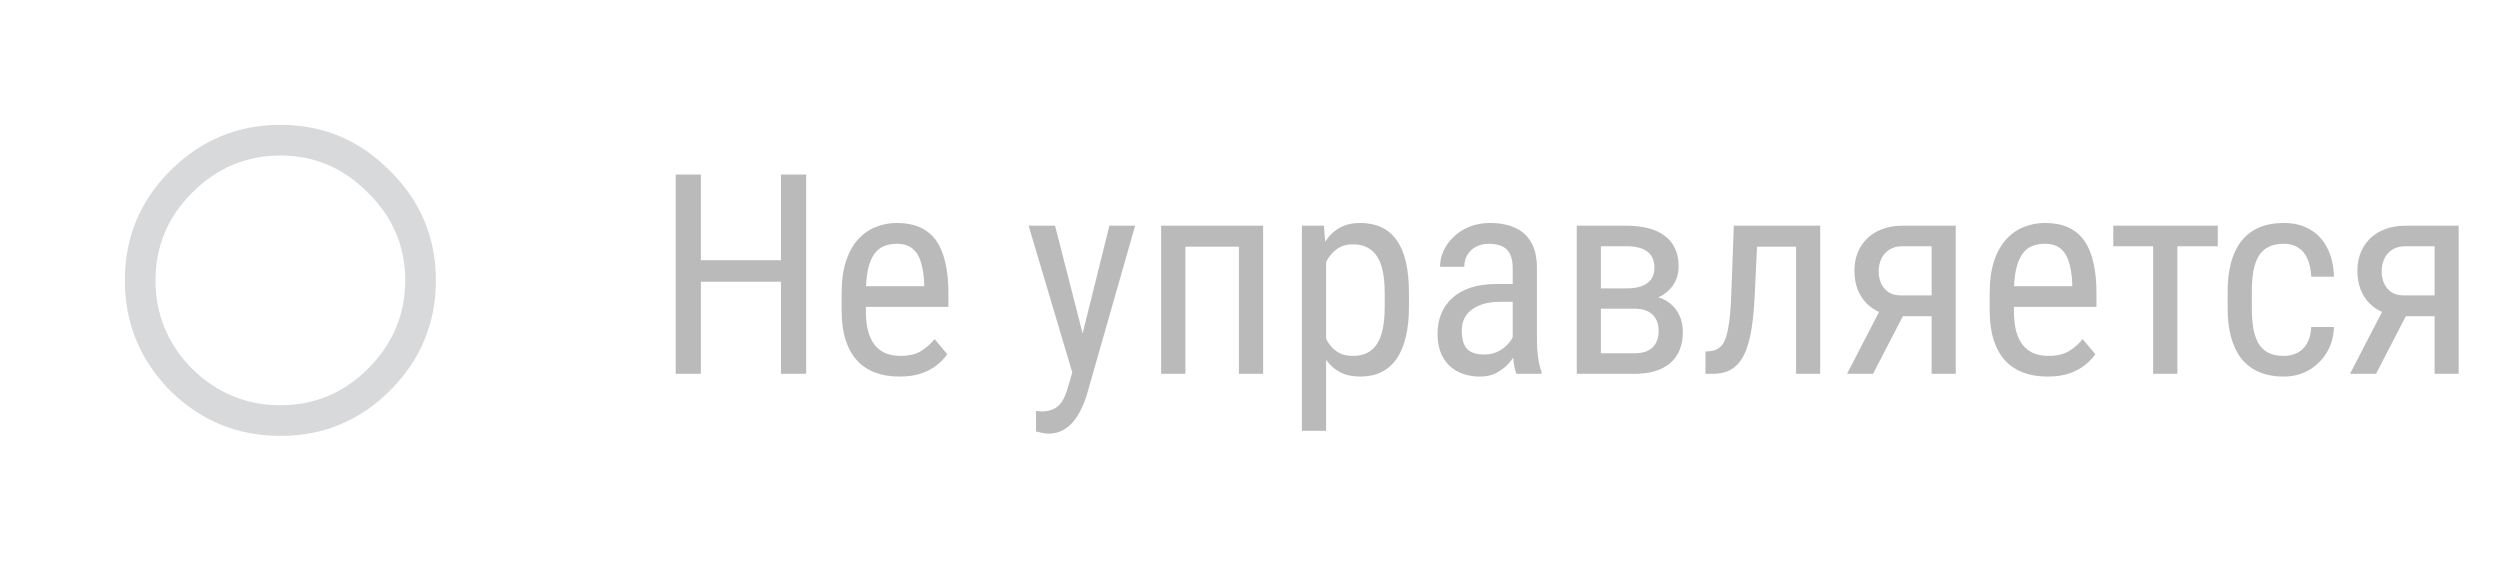 <svg width="107" height="24" viewBox="0 0 107 24" fill="none" xmlns="http://www.w3.org/2000/svg">
<g opacity="0.3">
<path opacity="0.7" d="M8.219 15.781C9.281 16.823 10.542 17.344 12 17.344C13.458 17.344 14.708 16.823 15.75 15.781C16.812 14.719 17.344 13.458 17.344 12C17.344 10.542 16.812 9.292 15.75 8.25C14.708 7.188 13.458 6.656 12 6.656C10.542 6.656 9.281 7.188 8.219 8.25C7.177 9.292 6.656 10.542 6.656 12C6.656 13.458 7.177 14.719 8.219 15.781ZM7.281 7.312C8.594 6 10.167 5.344 12 5.344C13.833 5.344 15.396 6 16.688 7.312C18 8.604 18.656 10.167 18.656 12C18.656 13.833 18 15.406 16.688 16.719C15.396 18.01 13.833 18.656 12 18.656C10.167 18.656 8.594 18.01 7.281 16.719C5.99 15.406 5.344 13.833 5.344 12C5.344 10.167 5.99 8.604 7.281 7.312Z" fill="#424750"/>
<path d="M33.549 11.137V12.057H29.852V11.137H33.549ZM29.998 7.469V16H28.92V7.469H29.998ZM34.504 7.469V16H33.426V7.469H34.504ZM38.488 16.117C38.109 16.117 37.768 16.061 37.463 15.947C37.158 15.834 36.898 15.662 36.684 15.432C36.469 15.197 36.305 14.902 36.191 14.547C36.078 14.191 36.022 13.771 36.022 13.287V12.572C36.022 12.014 36.086 11.541 36.215 11.154C36.348 10.768 36.525 10.457 36.748 10.223C36.971 9.984 37.223 9.812 37.504 9.707C37.785 9.598 38.074 9.543 38.371 9.543C38.77 9.543 39.109 9.607 39.391 9.736C39.672 9.865 39.9 10.057 40.076 10.31C40.252 10.565 40.381 10.877 40.463 11.248C40.549 11.619 40.592 12.047 40.592 12.531V13.135H36.631V12.25H39.555V12.104C39.539 11.775 39.494 11.486 39.42 11.236C39.35 10.986 39.232 10.791 39.068 10.65C38.904 10.506 38.672 10.434 38.371 10.434C38.18 10.434 38.002 10.467 37.838 10.533C37.678 10.596 37.539 10.707 37.422 10.867C37.309 11.023 37.219 11.24 37.152 11.518C37.09 11.795 37.059 12.146 37.059 12.572V13.287C37.059 13.627 37.09 13.92 37.152 14.166C37.219 14.408 37.315 14.609 37.44 14.77C37.568 14.926 37.725 15.043 37.908 15.121C38.096 15.195 38.309 15.232 38.547 15.232C38.895 15.232 39.182 15.166 39.408 15.033C39.635 14.896 39.832 14.723 40 14.512L40.545 15.162C40.432 15.322 40.283 15.477 40.1 15.625C39.92 15.77 39.697 15.889 39.432 15.982C39.17 16.072 38.855 16.117 38.488 16.117ZM46.07 15.344L47.482 9.66H48.584L46.492 16.979C46.441 17.135 46.373 17.303 46.287 17.482C46.205 17.666 46.1 17.84 45.971 18.004C45.842 18.168 45.688 18.301 45.508 18.402C45.328 18.508 45.117 18.561 44.875 18.561C44.801 18.561 44.705 18.549 44.588 18.525C44.475 18.502 44.393 18.482 44.342 18.467V17.588C44.365 17.592 44.402 17.596 44.453 17.6C44.504 17.607 44.541 17.611 44.565 17.611C44.768 17.611 44.94 17.578 45.08 17.512C45.225 17.449 45.348 17.342 45.449 17.189C45.551 17.041 45.637 16.836 45.707 16.574L46.07 15.344ZM45.156 9.66L46.416 14.582L46.685 15.725L45.947 16.123L44.025 9.66H45.156ZM53.131 9.66V10.557H50.6V9.66H53.131ZM50.734 9.66V16H49.697V9.66H50.734ZM54.062 9.66V16H53.025V9.66H54.062ZM56.758 10.879V18.438H55.721V9.66H56.664L56.758 10.879ZM60.303 12.543V13.135C60.303 13.635 60.256 14.072 60.162 14.447C60.072 14.818 59.938 15.129 59.758 15.379C59.582 15.625 59.365 15.81 59.107 15.935C58.85 16.057 58.555 16.117 58.223 16.117C57.891 16.117 57.602 16.055 57.355 15.93C57.113 15.801 56.908 15.615 56.74 15.373C56.576 15.131 56.445 14.84 56.348 14.5C56.254 14.156 56.19 13.771 56.154 13.346V12.443C56.19 11.994 56.254 11.592 56.348 11.236C56.441 10.877 56.57 10.572 56.734 10.322C56.902 10.068 57.107 9.875 57.35 9.742C57.596 9.609 57.883 9.543 58.211 9.543C58.551 9.543 58.85 9.602 59.107 9.719C59.369 9.836 59.588 10.018 59.764 10.264C59.943 10.506 60.078 10.816 60.168 11.195C60.258 11.57 60.303 12.02 60.303 12.543ZM59.266 13.135V12.543C59.266 12.191 59.238 11.885 59.184 11.623C59.133 11.361 59.051 11.145 58.938 10.973C58.824 10.801 58.682 10.672 58.51 10.586C58.338 10.5 58.131 10.457 57.889 10.457C57.682 10.457 57.498 10.5 57.338 10.586C57.182 10.672 57.047 10.789 56.934 10.938C56.82 11.082 56.727 11.248 56.652 11.435C56.578 11.619 56.523 11.81 56.488 12.01V13.785C56.555 14.035 56.643 14.271 56.752 14.494C56.861 14.713 57.008 14.891 57.191 15.027C57.379 15.164 57.615 15.232 57.9 15.232C58.139 15.232 58.344 15.19 58.516 15.104C58.688 15.018 58.828 14.889 58.938 14.717C59.051 14.541 59.133 14.322 59.184 14.06C59.238 13.795 59.266 13.486 59.266 13.135ZM64.744 14.916V11.477C64.744 11.227 64.705 11.025 64.627 10.873C64.553 10.721 64.439 10.609 64.287 10.539C64.139 10.469 63.951 10.434 63.725 10.434C63.506 10.434 63.316 10.479 63.156 10.568C63 10.658 62.879 10.777 62.793 10.926C62.711 11.074 62.67 11.238 62.67 11.418H61.633C61.633 11.191 61.682 10.967 61.779 10.744C61.881 10.521 62.025 10.32 62.213 10.141C62.4 9.957 62.625 9.812 62.887 9.707C63.152 9.598 63.449 9.543 63.777 9.543C64.168 9.543 64.514 9.607 64.814 9.736C65.115 9.861 65.352 10.066 65.523 10.352C65.695 10.637 65.781 11.016 65.781 11.488V14.617C65.781 14.828 65.797 15.053 65.828 15.291C65.863 15.529 65.912 15.734 65.975 15.906V16H64.902C64.852 15.875 64.812 15.709 64.785 15.502C64.758 15.291 64.744 15.096 64.744 14.916ZM64.908 12.156L64.92 12.918H64.199C63.953 12.918 63.728 12.945 63.525 13C63.326 13.055 63.154 13.135 63.01 13.24C62.865 13.342 62.754 13.469 62.676 13.621C62.602 13.773 62.565 13.947 62.565 14.143C62.565 14.396 62.6 14.6 62.67 14.752C62.74 14.9 62.846 15.008 62.986 15.074C63.127 15.141 63.305 15.174 63.52 15.174C63.781 15.174 64.012 15.113 64.211 14.992C64.41 14.871 64.564 14.725 64.674 14.553C64.787 14.381 64.84 14.221 64.832 14.072L65.061 14.559C65.045 14.711 64.994 14.877 64.908 15.057C64.826 15.232 64.711 15.402 64.562 15.566C64.414 15.727 64.238 15.859 64.035 15.965C63.836 16.066 63.611 16.117 63.361 16.117C62.994 16.117 62.672 16.047 62.395 15.906C62.121 15.766 61.908 15.559 61.756 15.285C61.603 15.012 61.527 14.674 61.527 14.271C61.527 13.967 61.58 13.685 61.685 13.428C61.791 13.17 61.947 12.947 62.154 12.76C62.361 12.568 62.621 12.42 62.934 12.315C63.25 12.209 63.615 12.156 64.029 12.156H64.908ZM69.947 13.211H68.254L68.242 12.344H69.602C69.871 12.344 70.094 12.31 70.269 12.244C70.449 12.178 70.584 12.078 70.674 11.945C70.764 11.812 70.809 11.648 70.809 11.453C70.809 11.301 70.783 11.168 70.732 11.055C70.682 10.938 70.606 10.842 70.504 10.768C70.406 10.69 70.283 10.633 70.135 10.598C69.986 10.559 69.812 10.539 69.613 10.539H68.518V16H67.486V9.66H69.613C69.957 9.66 70.266 9.695 70.539 9.766C70.816 9.836 71.051 9.943 71.242 10.088C71.438 10.229 71.586 10.408 71.688 10.627C71.793 10.846 71.846 11.104 71.846 11.4C71.846 11.592 71.812 11.773 71.746 11.945C71.68 12.117 71.58 12.27 71.447 12.402C71.318 12.535 71.158 12.645 70.967 12.73C70.775 12.812 70.555 12.865 70.305 12.889L69.947 13.211ZM69.947 16H67.867L68.4 15.121H69.947C70.186 15.121 70.381 15.084 70.533 15.01C70.686 14.932 70.799 14.822 70.873 14.682C70.951 14.537 70.99 14.365 70.99 14.166C70.99 13.967 70.951 13.797 70.873 13.656C70.799 13.512 70.686 13.402 70.533 13.328C70.381 13.25 70.186 13.211 69.947 13.211H68.559L68.57 12.344H70.287L70.65 12.672C70.951 12.699 71.203 12.785 71.406 12.93C71.613 13.074 71.768 13.258 71.869 13.48C71.975 13.699 72.027 13.938 72.027 14.195C72.027 14.492 71.981 14.754 71.887 14.98C71.793 15.207 71.656 15.396 71.477 15.549C71.297 15.697 71.078 15.81 70.82 15.889C70.562 15.963 70.272 16 69.947 16ZM76.978 9.66V10.557H74.453V9.66H76.978ZM77.904 9.66V16H76.873V9.66H77.904ZM74.207 9.66H75.244L75.098 12.719C75.074 13.191 75.035 13.609 74.981 13.973C74.93 14.332 74.857 14.641 74.764 14.898C74.674 15.156 74.561 15.367 74.424 15.531C74.291 15.691 74.131 15.81 73.943 15.889C73.76 15.963 73.547 16 73.305 16H72.994V15.045L73.199 15.027C73.336 15.016 73.453 14.977 73.551 14.91C73.652 14.844 73.734 14.746 73.797 14.617C73.863 14.484 73.916 14.315 73.955 14.107C73.998 13.9 74.031 13.654 74.055 13.369C74.078 13.084 74.096 12.752 74.107 12.373L74.207 9.66ZM80.617 12.977H81.731L80.166 16H79.053L80.617 12.977ZM81.432 9.66H83.705V16H82.674V10.539H81.432C81.193 10.539 80.998 10.592 80.846 10.697C80.693 10.799 80.582 10.932 80.512 11.096C80.441 11.26 80.406 11.43 80.406 11.605C80.406 11.777 80.438 11.943 80.5 12.104C80.566 12.26 80.668 12.389 80.805 12.49C80.945 12.592 81.125 12.643 81.344 12.643H82.932V13.533H81.344C81.031 13.533 80.752 13.484 80.506 13.387C80.264 13.289 80.057 13.154 79.885 12.982C79.717 12.807 79.588 12.602 79.498 12.367C79.412 12.129 79.369 11.871 79.369 11.594C79.369 11.316 79.414 11.06 79.504 10.826C79.598 10.592 79.732 10.387 79.908 10.211C80.088 10.035 80.305 9.9 80.559 9.807C80.812 9.709 81.103 9.66 81.432 9.66ZM87.625 16.117C87.246 16.117 86.904 16.061 86.6 15.947C86.295 15.834 86.035 15.662 85.82 15.432C85.606 15.197 85.441 14.902 85.328 14.547C85.215 14.191 85.158 13.771 85.158 13.287V12.572C85.158 12.014 85.223 11.541 85.352 11.154C85.484 10.768 85.662 10.457 85.885 10.223C86.107 9.984 86.359 9.812 86.641 9.707C86.922 9.598 87.211 9.543 87.508 9.543C87.906 9.543 88.246 9.607 88.527 9.736C88.809 9.865 89.037 10.057 89.213 10.31C89.389 10.565 89.518 10.877 89.6 11.248C89.686 11.619 89.728 12.047 89.728 12.531V13.135H85.768V12.25H88.691V12.104C88.676 11.775 88.631 11.486 88.557 11.236C88.486 10.986 88.369 10.791 88.205 10.65C88.041 10.506 87.809 10.434 87.508 10.434C87.316 10.434 87.139 10.467 86.975 10.533C86.814 10.596 86.676 10.707 86.559 10.867C86.445 11.023 86.356 11.24 86.289 11.518C86.227 11.795 86.195 12.146 86.195 12.572V13.287C86.195 13.627 86.227 13.92 86.289 14.166C86.356 14.408 86.451 14.609 86.576 14.77C86.705 14.926 86.861 15.043 87.045 15.121C87.232 15.195 87.445 15.232 87.684 15.232C88.031 15.232 88.318 15.166 88.545 15.033C88.772 14.896 88.969 14.723 89.137 14.512L89.682 15.162C89.568 15.322 89.42 15.477 89.236 15.625C89.057 15.77 88.834 15.889 88.568 15.982C88.307 16.072 87.992 16.117 87.625 16.117ZM93.191 9.66V16H92.154V9.66H93.191ZM94.92 9.66V10.539H90.449V9.66H94.92ZM97.75 15.232C97.957 15.232 98.144 15.191 98.312 15.109C98.484 15.023 98.625 14.891 98.734 14.711C98.844 14.527 98.906 14.289 98.922 13.996H99.894C99.879 14.418 99.772 14.789 99.572 15.109C99.377 15.426 99.119 15.674 98.799 15.854C98.482 16.029 98.133 16.117 97.75 16.117C97.34 16.117 96.982 16.051 96.678 15.918C96.377 15.785 96.127 15.594 95.928 15.344C95.732 15.09 95.586 14.783 95.488 14.424C95.391 14.06 95.342 13.648 95.342 13.188V12.473C95.342 12.012 95.391 11.602 95.488 11.242C95.586 10.879 95.732 10.572 95.928 10.322C96.127 10.068 96.377 9.875 96.678 9.742C96.982 9.609 97.34 9.543 97.75 9.543C98.18 9.543 98.551 9.635 98.863 9.818C99.18 9.998 99.426 10.26 99.602 10.604C99.781 10.943 99.879 11.355 99.894 11.84H98.922C98.906 11.527 98.85 11.268 98.752 11.06C98.654 10.85 98.522 10.693 98.353 10.592C98.186 10.486 97.984 10.434 97.75 10.434C97.477 10.434 97.25 10.482 97.07 10.58C96.894 10.674 96.756 10.81 96.654 10.99C96.553 11.17 96.481 11.385 96.438 11.635C96.398 11.885 96.379 12.164 96.379 12.473V13.188C96.379 13.496 96.398 13.777 96.438 14.031C96.481 14.281 96.551 14.496 96.648 14.676C96.75 14.855 96.891 14.994 97.07 15.092C97.25 15.185 97.477 15.232 97.75 15.232ZM102.145 12.977H103.258L101.693 16H100.58L102.145 12.977ZM102.959 9.66H105.232V16H104.201V10.539H102.959C102.721 10.539 102.525 10.592 102.373 10.697C102.221 10.799 102.109 10.932 102.039 11.096C101.969 11.26 101.934 11.43 101.934 11.605C101.934 11.777 101.965 11.943 102.027 12.104C102.094 12.26 102.195 12.389 102.332 12.49C102.473 12.592 102.652 12.643 102.871 12.643H104.459V13.533H102.871C102.559 13.533 102.279 13.484 102.033 13.387C101.791 13.289 101.584 13.154 101.412 12.982C101.244 12.807 101.115 12.602 101.025 12.367C100.939 12.129 100.896 11.871 100.896 11.594C100.896 11.316 100.941 11.06 101.031 10.826C101.125 10.592 101.26 10.387 101.436 10.211C101.615 10.035 101.832 9.9 102.086 9.807C102.34 9.709 102.631 9.66 102.959 9.66Z" fill="#1B1716"/>
</g>
</svg>
